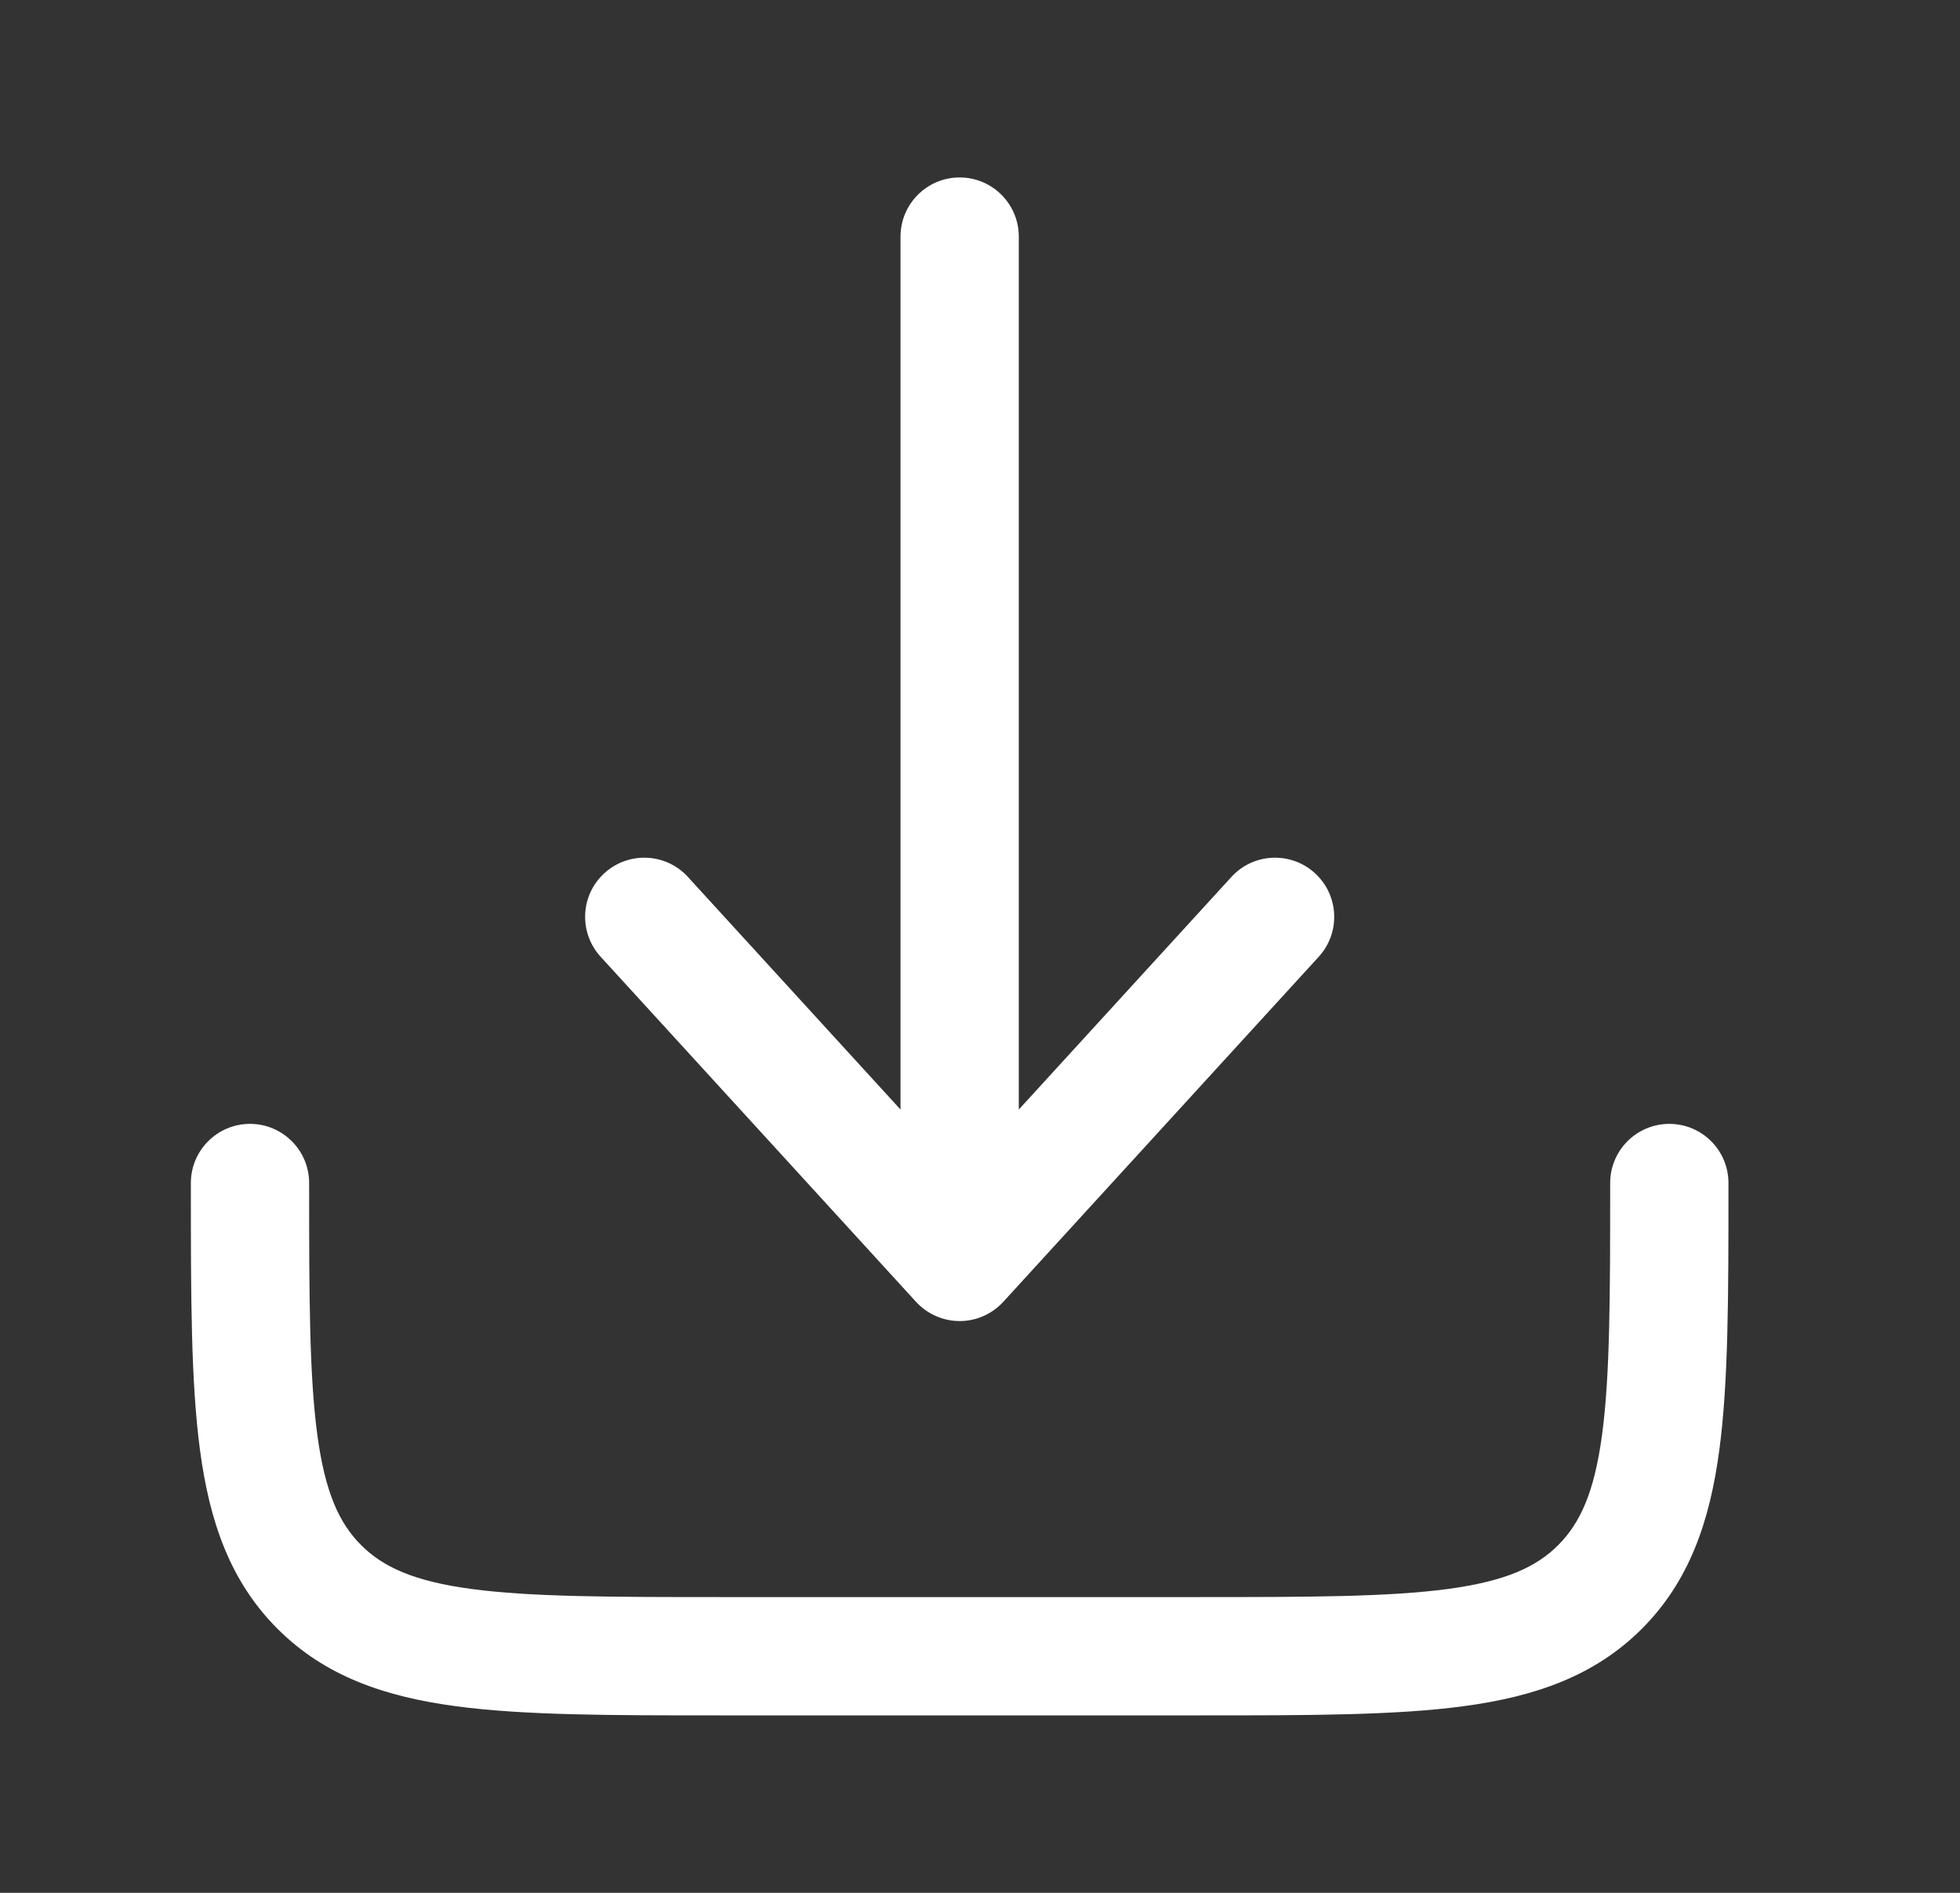 <svg width="29" height="28" viewBox="0 0 29 28" fill="none" xmlns="http://www.w3.org/2000/svg">
<rect x="0" y="0" width="29" height="28" fill="#333333" stroke="none"/>
<g id="Bold / Arrows Action / Download Minimalistic">
<g id="Vector">
<path d="M14.845 19.257C14.679 19.438 14.445 19.542 14.199 19.542C13.954 19.542 13.719 19.438 13.553 19.257L8.887 14.153C8.561 13.796 8.585 13.243 8.942 12.917C9.299 12.591 9.852 12.615 10.178 12.972L13.324 16.413V3.5C13.324 3.017 13.716 2.625 14.199 2.625C14.682 2.625 15.074 3.017 15.074 3.5V16.413L18.22 12.972C18.546 12.615 19.1 12.591 19.456 12.917C19.813 13.243 19.838 13.796 19.512 14.153L14.845 19.257Z" fill="white"/>
<path d="M4.574 17.5C4.574 17.017 4.182 16.625 3.699 16.625C3.216 16.625 2.824 17.017 2.824 17.5V17.564C2.824 19.16 2.824 20.446 2.96 21.457C3.101 22.507 3.403 23.391 4.106 24.094C4.808 24.796 5.692 25.098 6.742 25.239C7.754 25.375 9.04 25.375 10.635 25.375H17.763C19.359 25.375 20.645 25.375 21.656 25.239C22.706 25.098 23.591 24.796 24.293 24.094C24.995 23.391 25.297 22.507 25.438 21.457C25.574 20.446 25.574 19.16 25.574 17.564V17.5C25.574 17.017 25.183 16.625 24.699 16.625C24.216 16.625 23.824 17.017 23.824 17.5C23.824 19.175 23.822 20.343 23.704 21.224C23.589 22.08 23.378 22.533 23.055 22.856C22.733 23.179 22.279 23.39 21.423 23.505C20.542 23.623 19.374 23.625 17.699 23.625H10.699C9.025 23.625 7.857 23.623 6.975 23.505C6.119 23.39 5.666 23.179 5.343 22.856C5.02 22.533 4.81 22.08 4.695 21.224C4.576 20.343 4.574 19.175 4.574 17.5Z" fill="white"/>
</g>
</g>
</svg>
